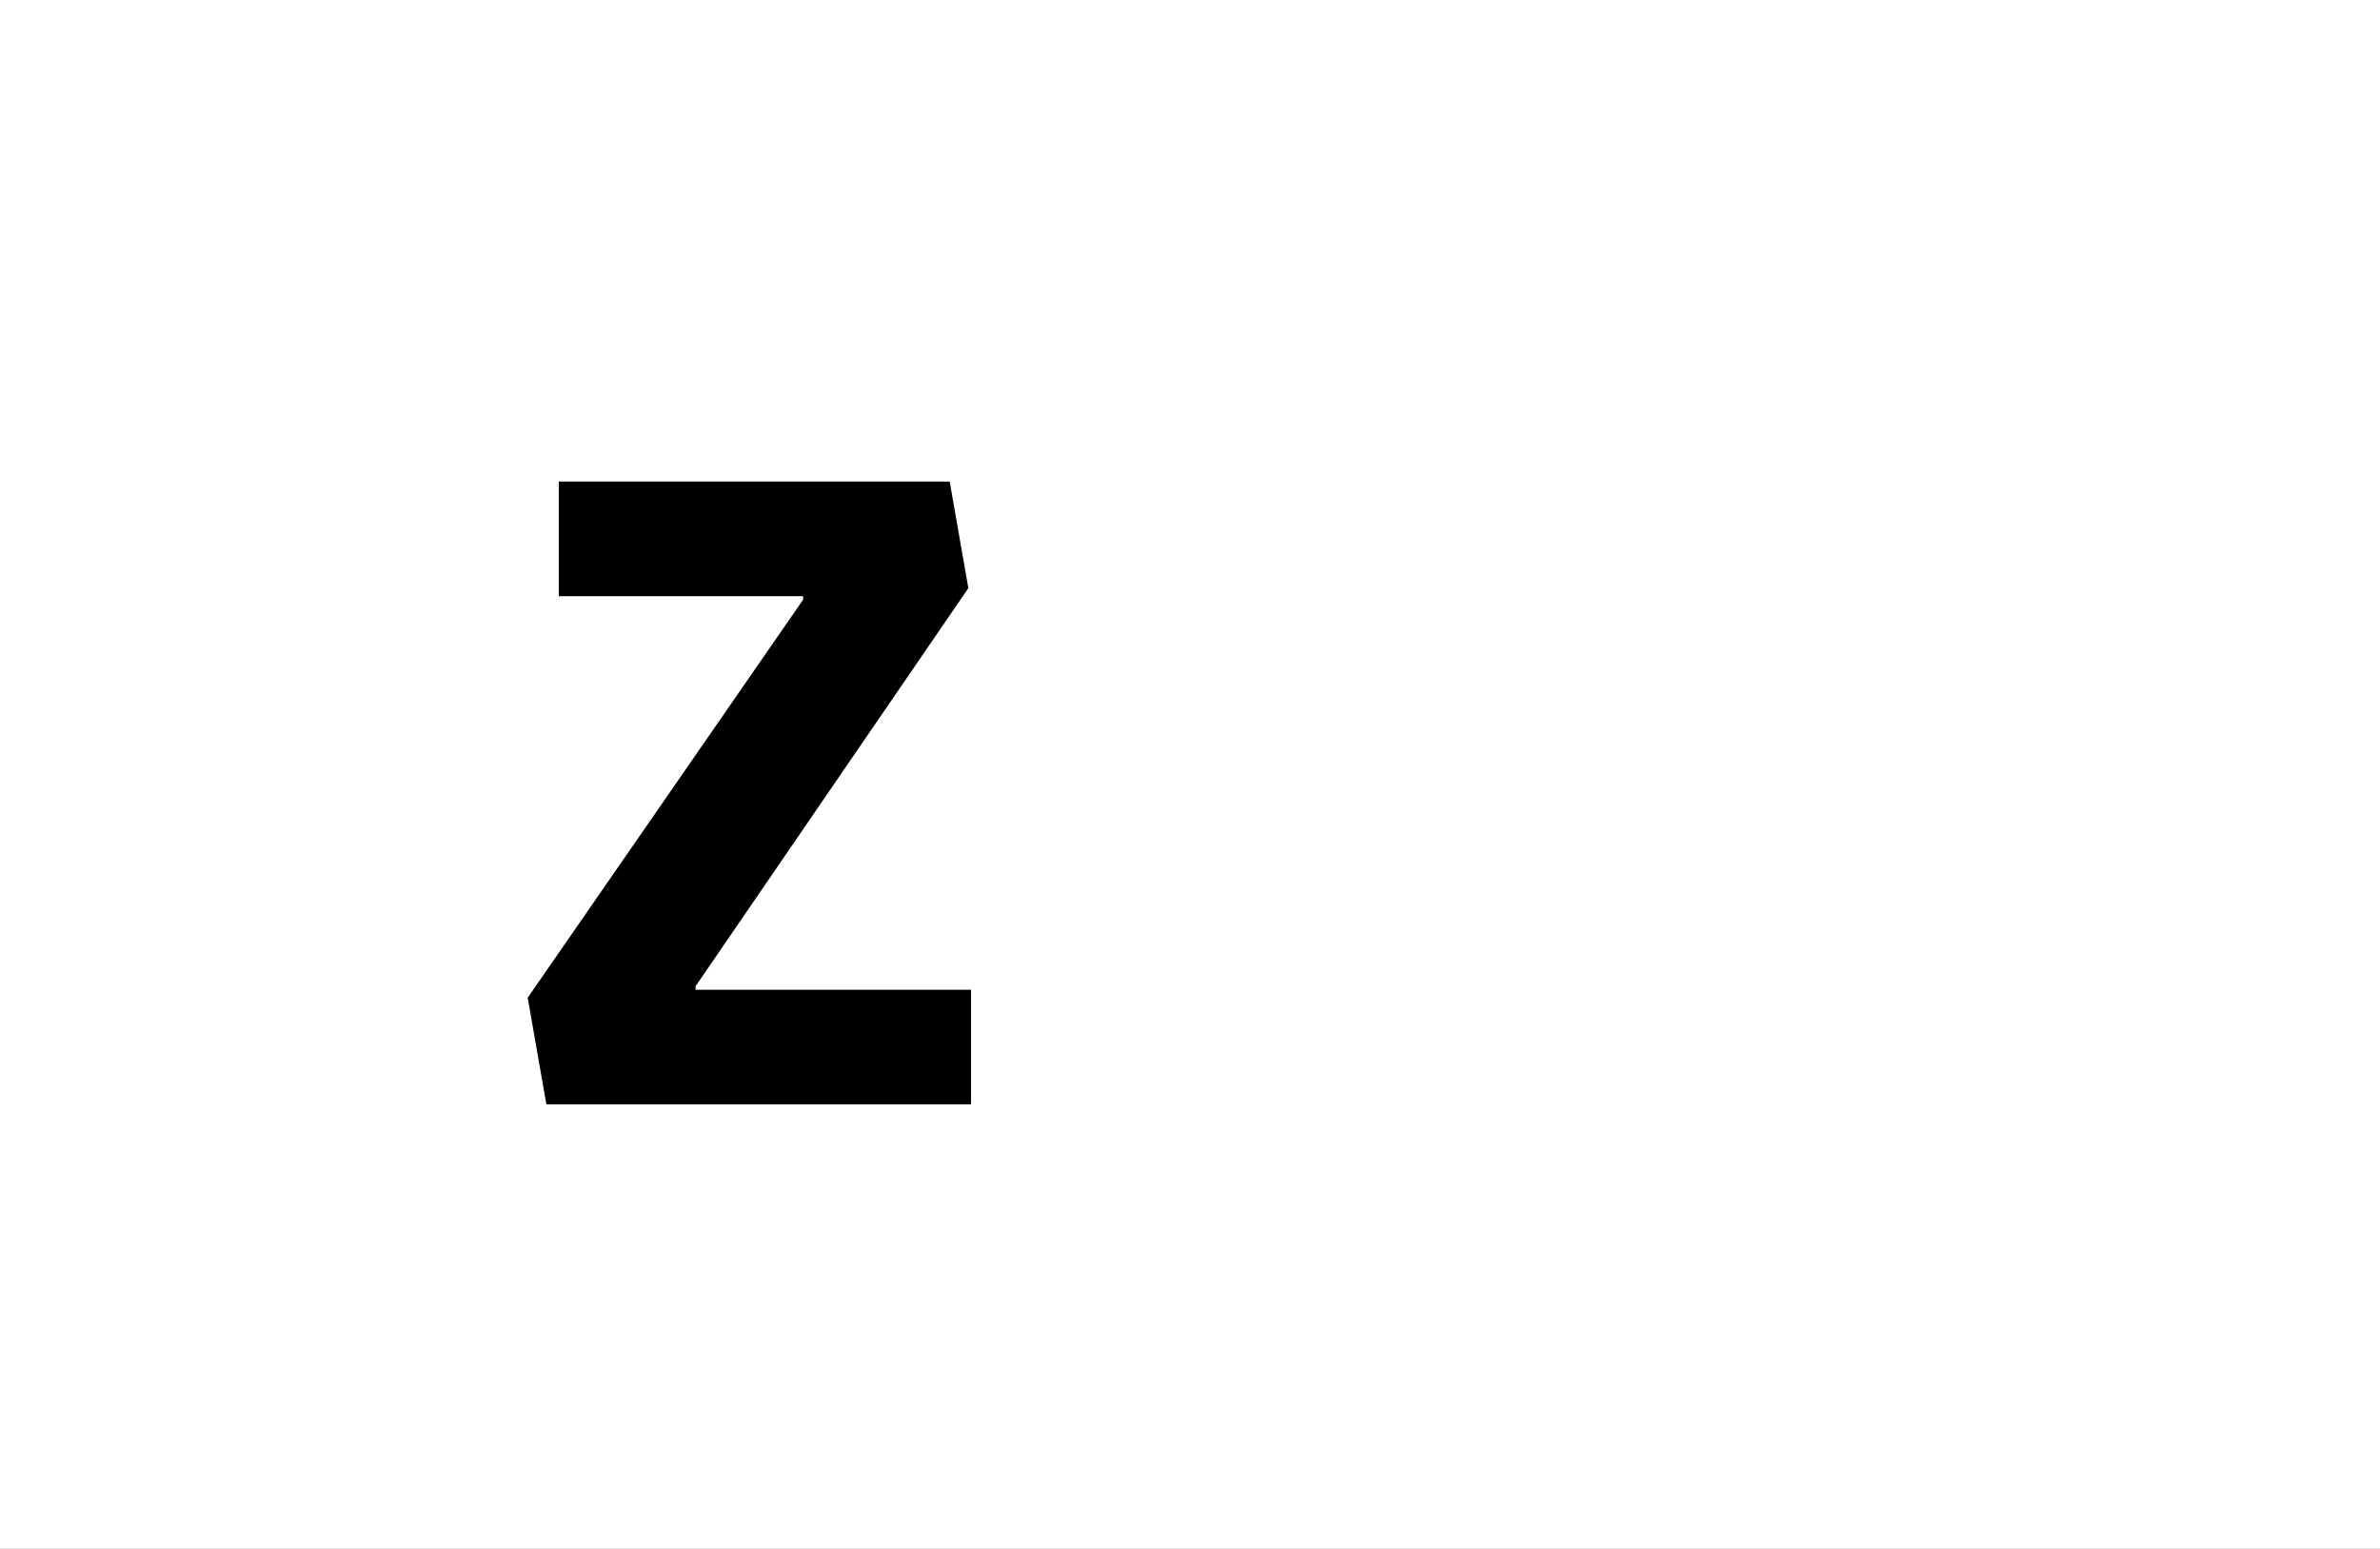 <?xml version="1.0" encoding="UTF-8"?>
<svg height="1743" version="1.1" width="2679" xmlns="http://www.w3.org/2000/svg" xmlns:xlink="http://www.w3.org/1999/xlink">
 <rect width="100%" height="100%" fill="#808080" stroke="none"/>
 <path d="M0,0 l2679,0 l0,1743 l-2679,0 Z M0,0" fill="rgb(255,255,255)" transform="matrix(1,0,0,-1,0,1743)"/>
 <path d="M212,133 l307,448 l-21,120 l-440,0 l0,-129 l275,0 l0,-4 l-310,-448 l21,-120 l478,0 l0,129 l-310,0 Z M212,133" fill="rgb(0,0,0)" transform="matrix(1,0,0,-1,571,1243)"/>
</svg>